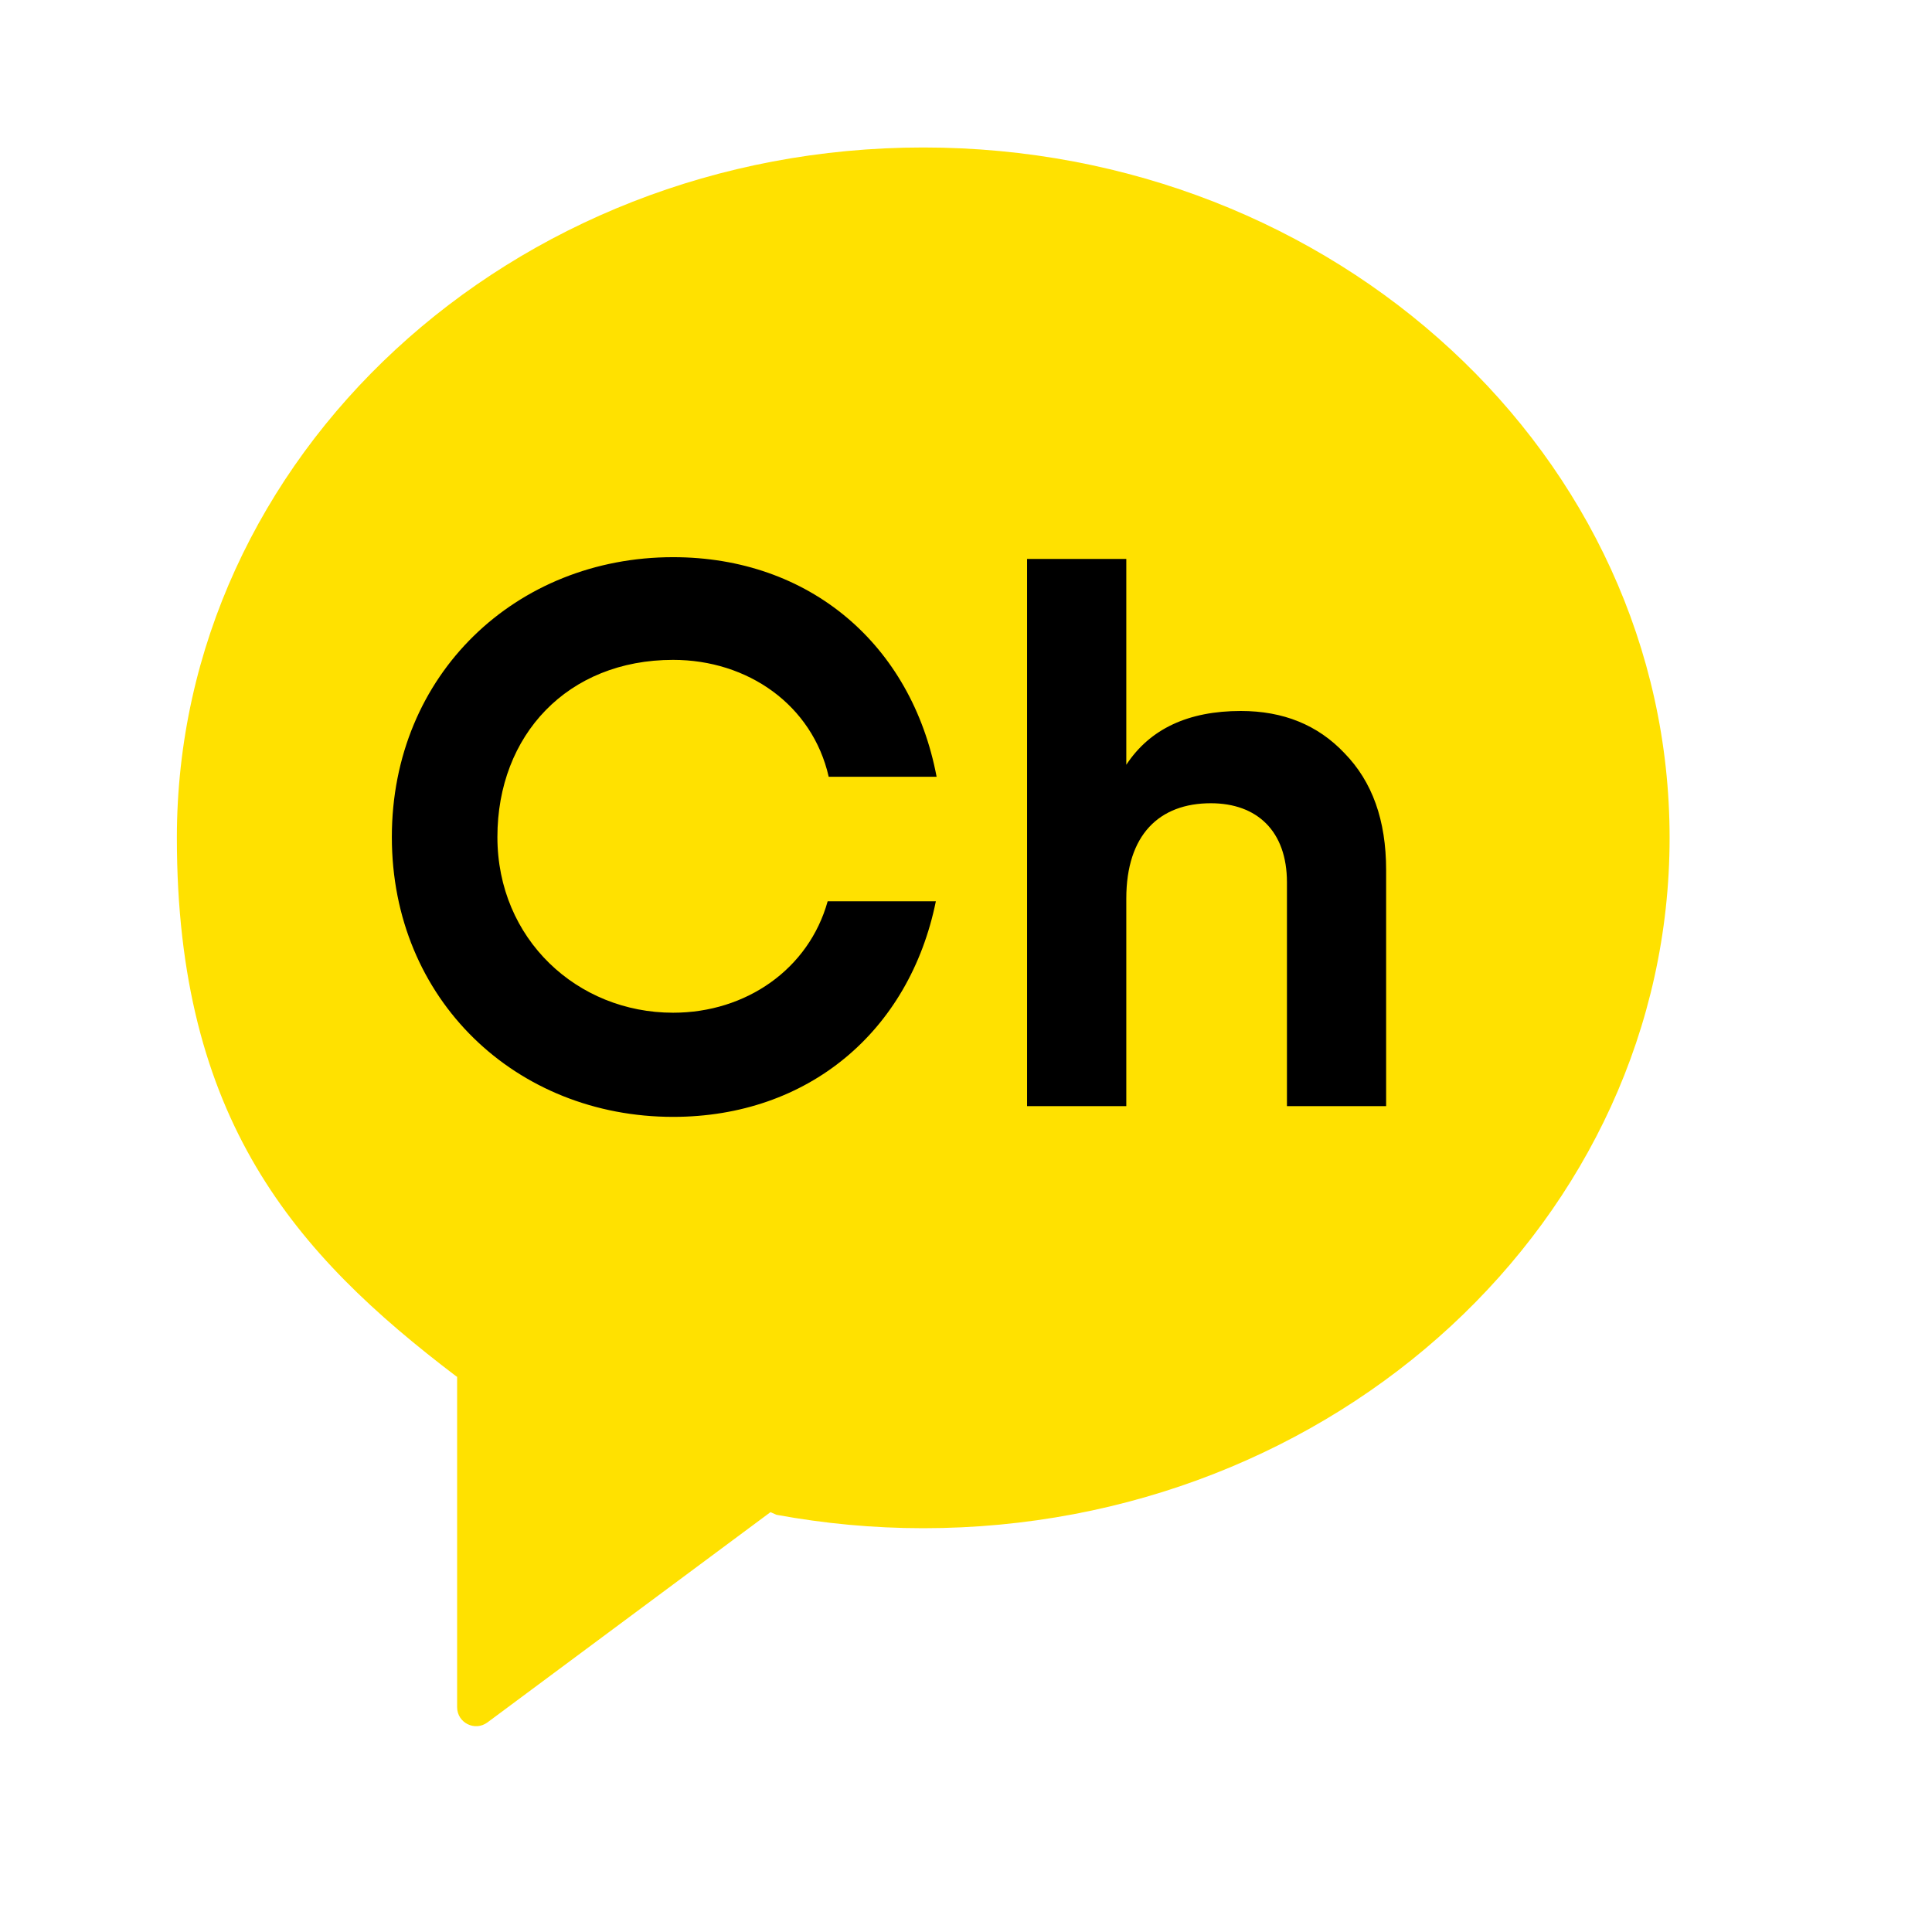 <svg width="33" height="33" viewBox="0 0 33 33" fill="none" xmlns="http://www.w3.org/2000/svg">
<ellipse cx="15.497" cy="15" rx="10.5" ry="9" fill="black"/>
<path fill-rule="evenodd" clip-rule="evenodd" d="M23.676 18.894H21.982V15.072C21.982 14.193 21.469 13.72 20.682 13.72C19.802 13.72 19.238 14.258 19.238 15.348V18.894H17.543V9.547H19.238V13.063C19.644 12.446 20.301 12.144 21.194 12.144C21.916 12.144 22.507 12.38 22.966 12.866C23.439 13.352 23.676 14.008 23.676 14.862V18.894ZM11.497 17.298C12.746 17.298 13.815 16.551 14.137 15.395H15.985C15.533 17.619 13.802 19.077 11.497 19.077C8.817 19.077 6.693 17.079 6.693 14.297C6.693 11.516 8.817 9.517 11.497 9.517C13.825 9.517 15.569 11.005 15.998 13.268H14.155C13.875 12.037 12.769 11.271 11.497 11.271C9.695 11.271 8.496 12.556 8.496 14.297C8.496 16.04 9.859 17.298 11.497 17.298ZM15.77 2.519C8.729 2.519 3.021 7.798 3.021 14.31C3.021 19.12 5.036 21.416 7.795 23.51L7.808 23.516V29.16C7.808 29.427 8.112 29.579 8.326 29.42L13.16 25.829L13.264 25.874C14.074 26.023 14.912 26.103 15.77 26.103C22.811 26.103 28.518 20.823 28.518 14.31C28.518 7.798 22.811 2.519 15.77 2.519Z" fill="#FFE100"/>
</svg>
